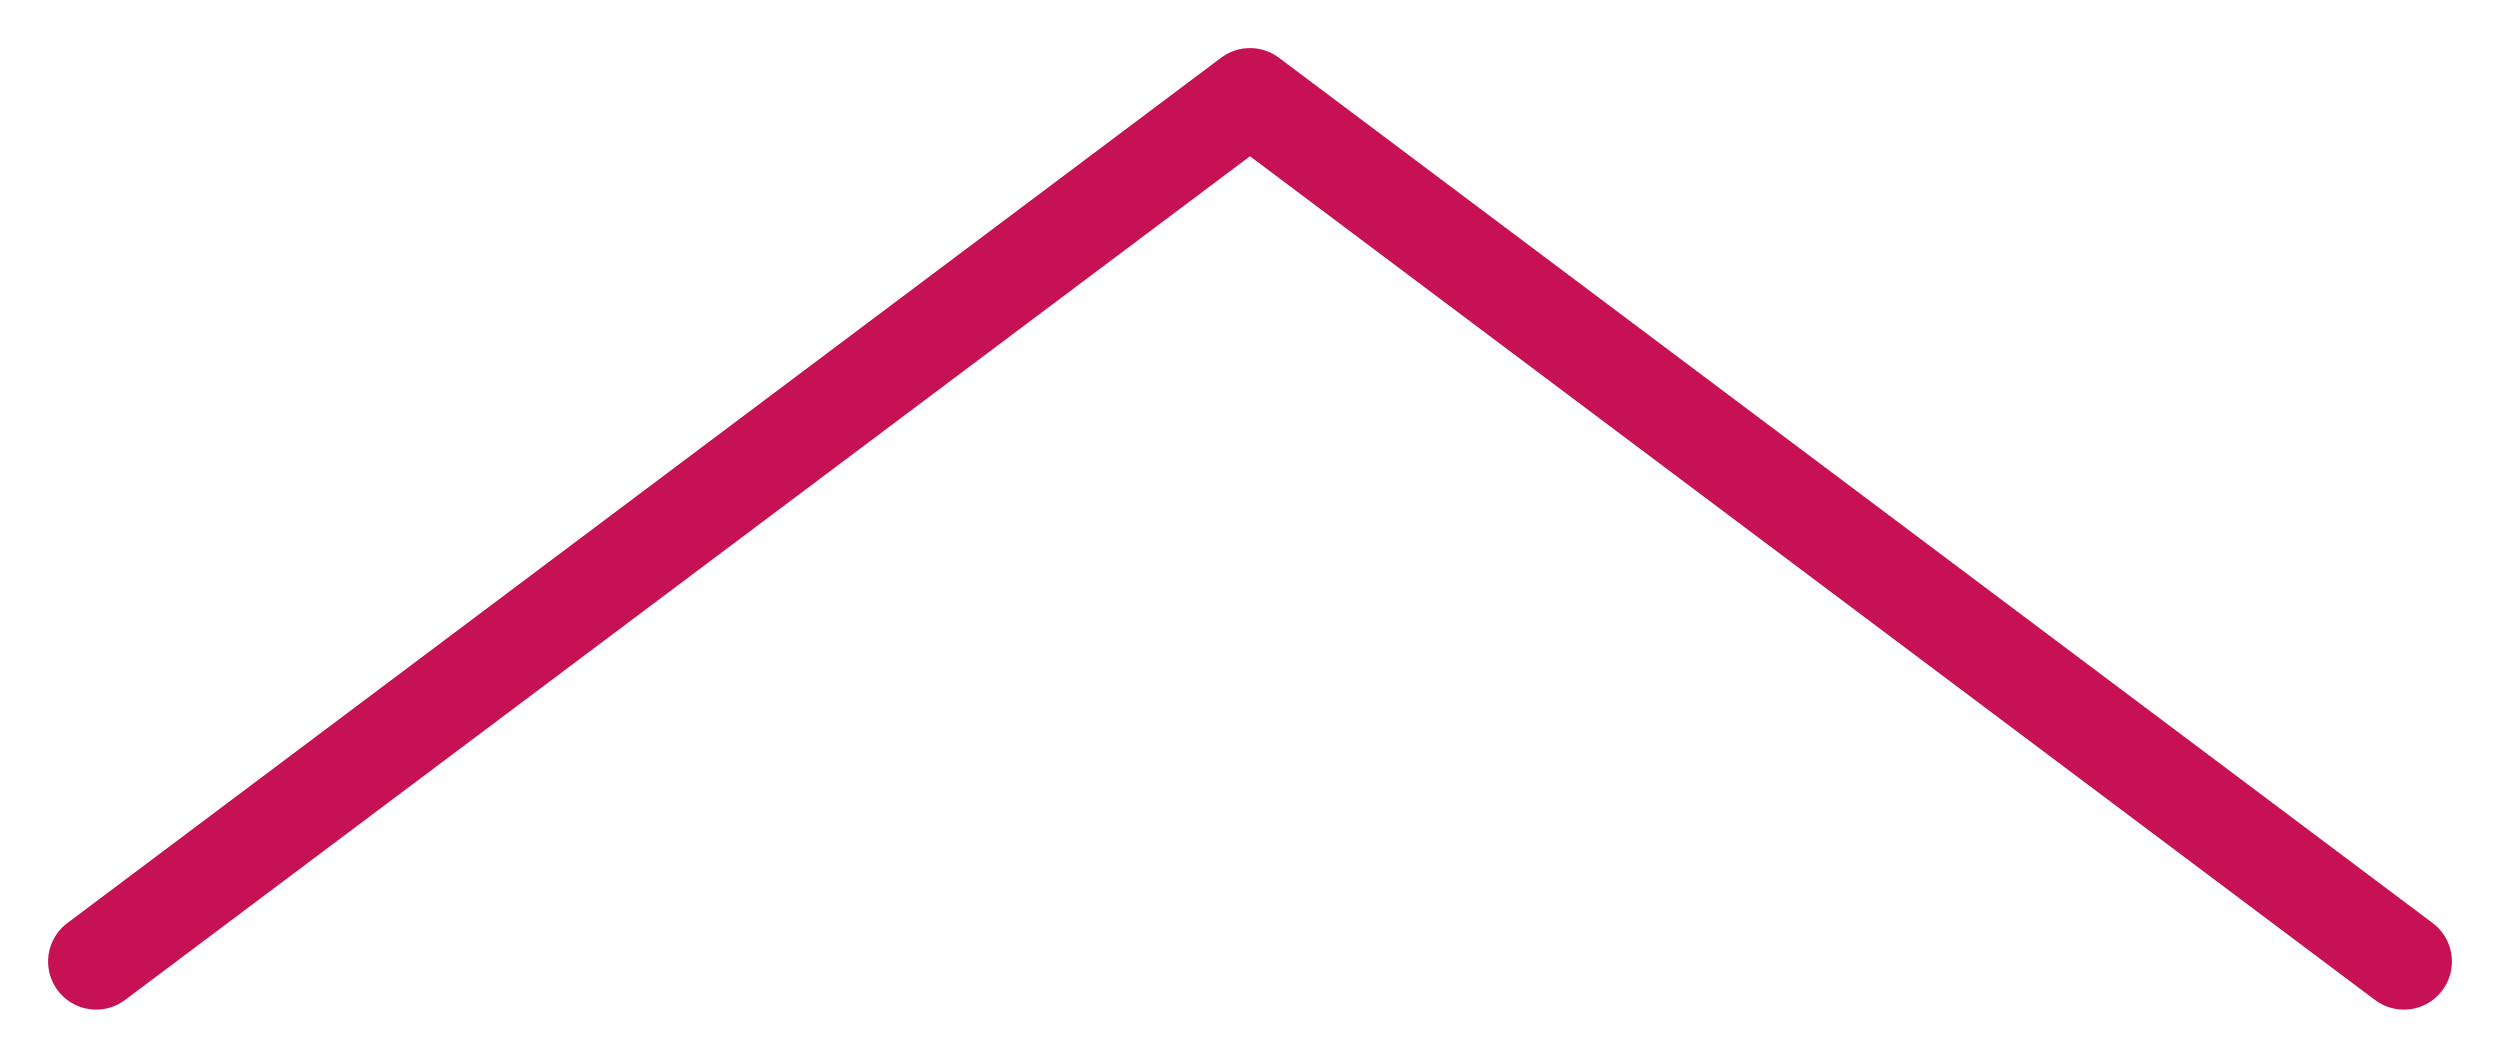 <svg width="26" height="11" viewBox="0 0 26 11" fill="none" xmlns="http://www.w3.org/2000/svg">
<path id="Vector" d="M1 10L13 1L25 10" stroke="#C61254" stroke-linecap="round" stroke-linejoin="round"/>
</svg>
